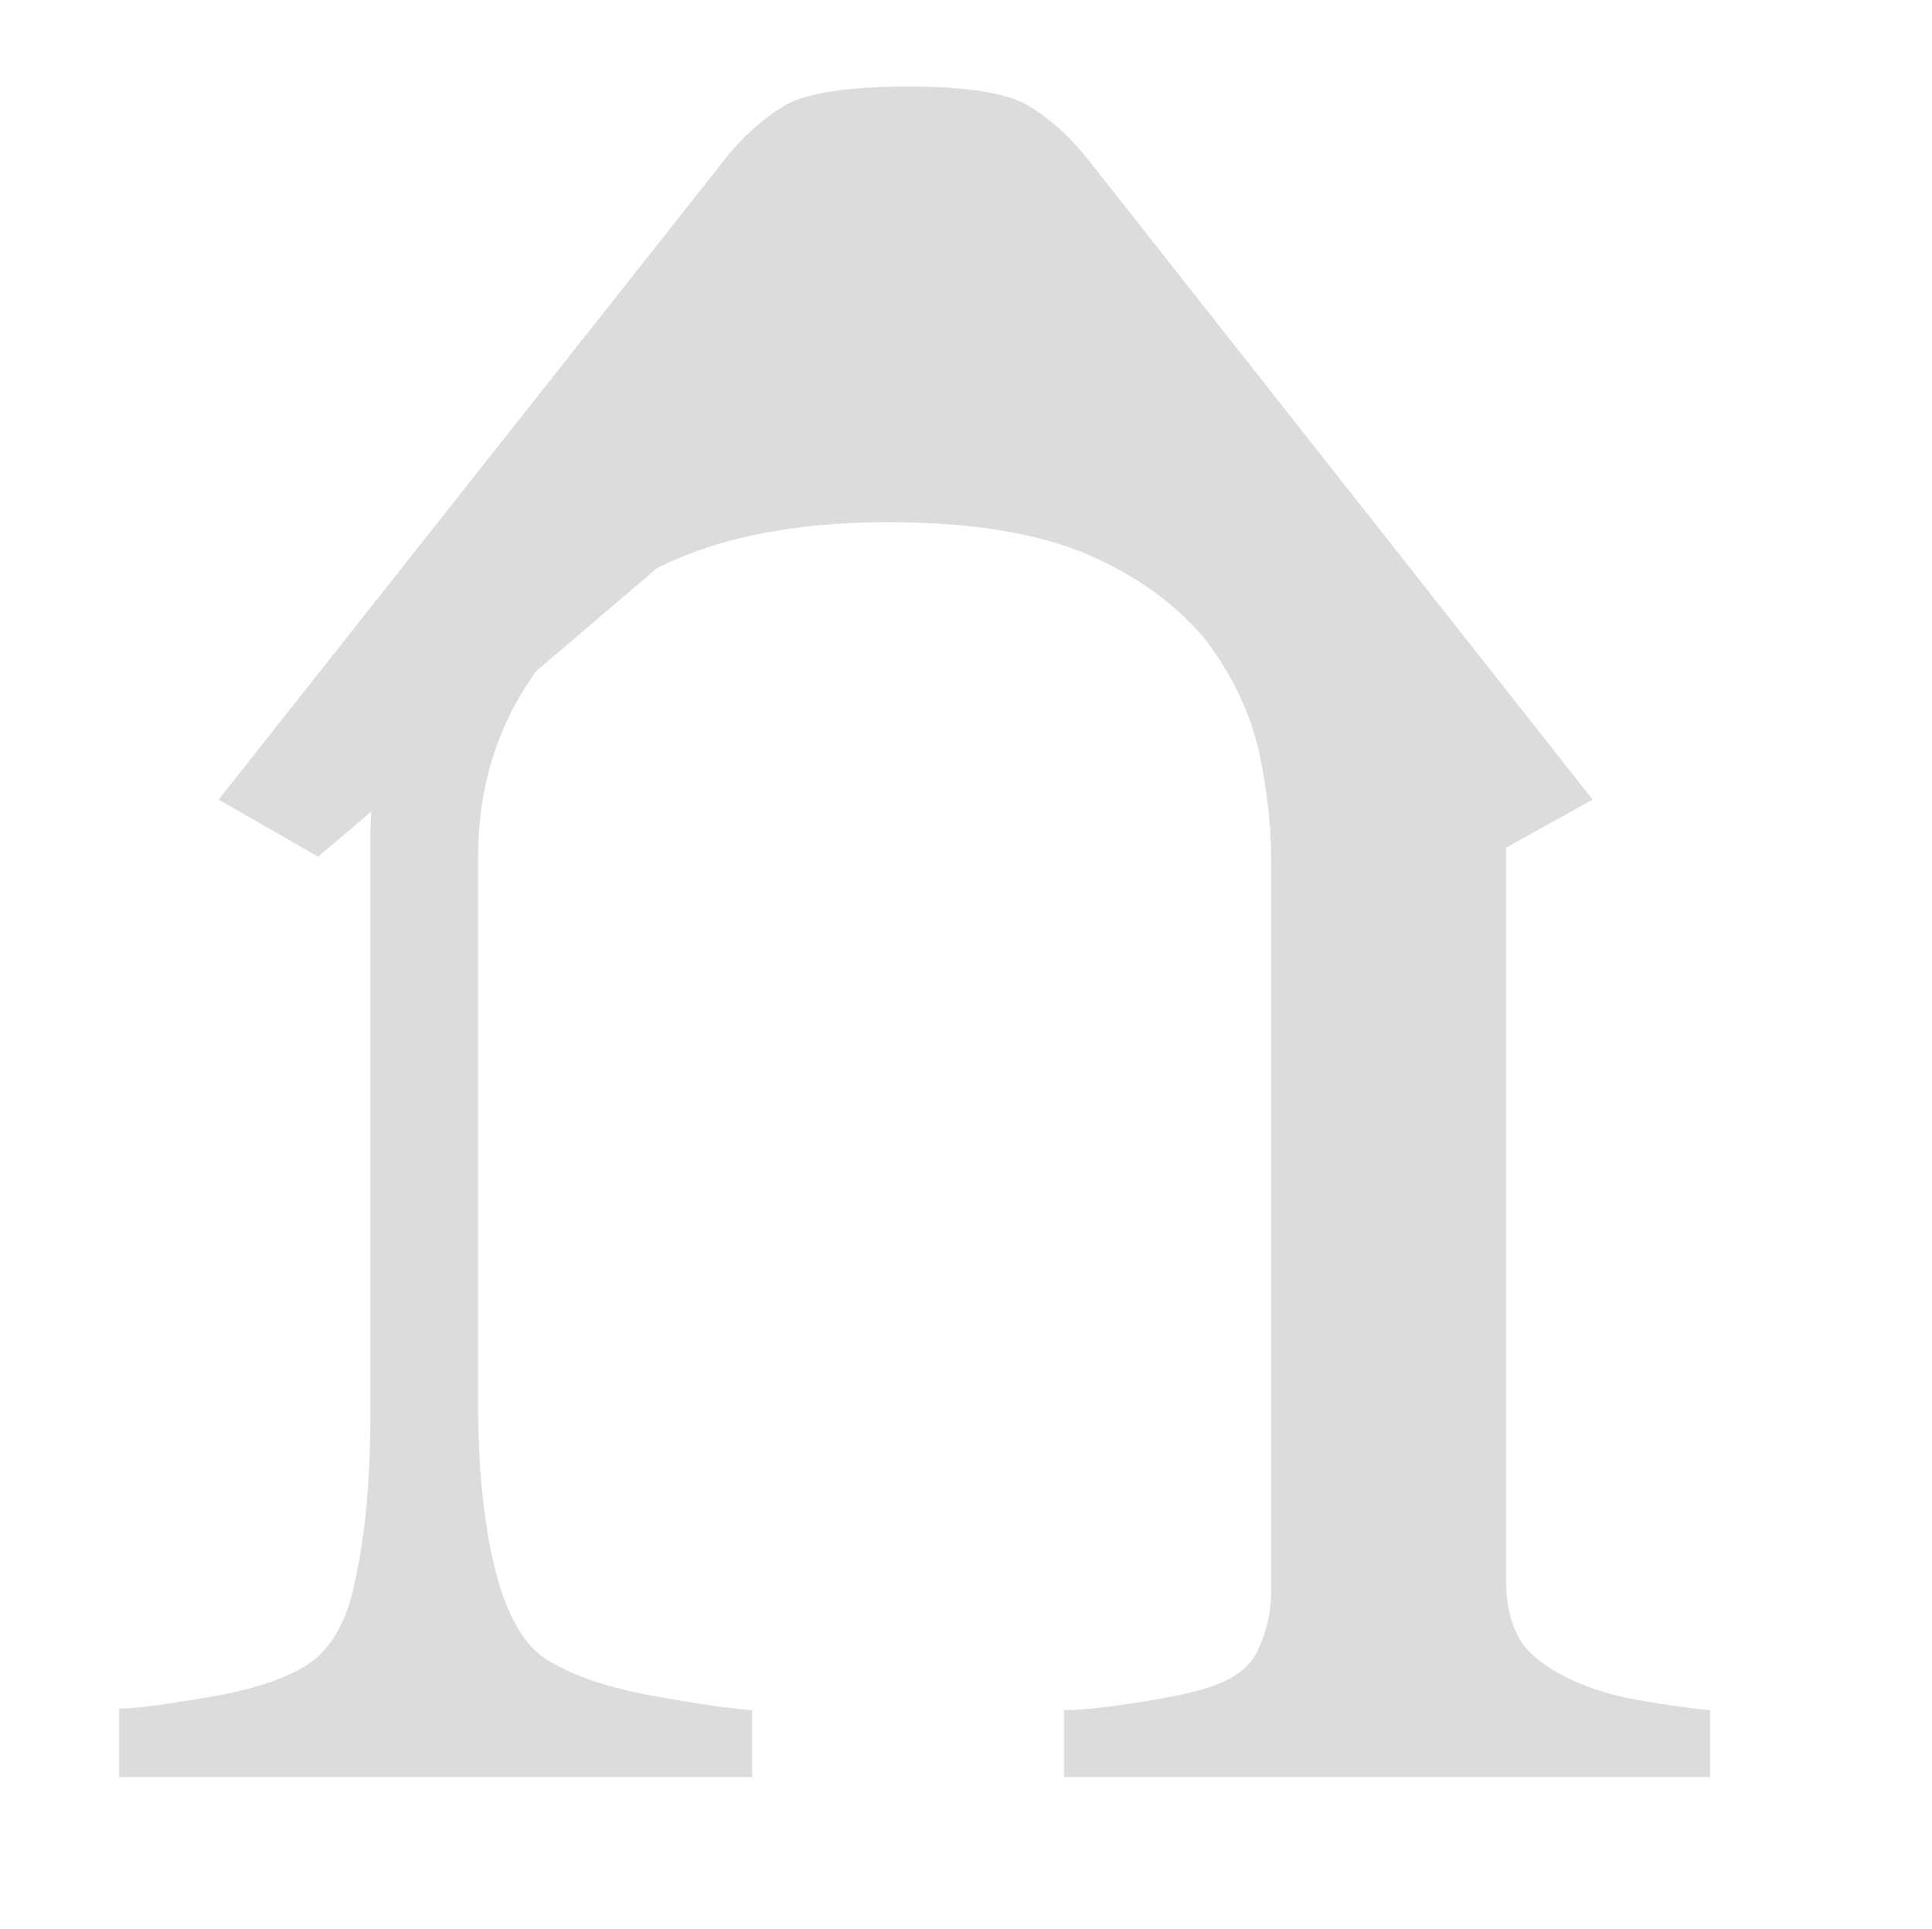 <?xml version="1.0" encoding="utf-8"?>
<!-- Generator: Adobe Illustrator 22.0.1, SVG Export Plug-In . SVG Version: 6.00 Build 0)  -->
<svg version="1.1" id="Layer_1" xmlns="http://www.w3.org/2000/svg" xmlns:xlink="http://www.w3.org/1999/xlink" x="0px" y="0px"
	 viewBox="0 0 118.4 118.2" style="enable-background:new 0 0 118.4 118.2;" xml:space="preserve">
<style type="text/css">
	.st0{fill:#DBDCDC;}
</style>
<title>Asset 1</title>
<g id="Layer_1-2">
	<path class="st0" d="M97.6,49l-6.3,3.5L55.2,22.1L19.5,52.5L13.4,49L44,10.3c1.1-1.5,2.5-2.9,4.2-3.9c1.3-0.7,3.8-1.1,7.5-1.1
		c3.5,0,5.9,0.4,7.2,1.1c1.5,0.9,2.7,2,3.8,3.4L97.6,49z"/>
</g>
<g>
	<path class="st0" d="M7.3,104.7c1.2,0,3.1-0.3,5.5-0.7c2.4-0.4,4.4-1,5.9-1.9s2.6-2.7,3.1-5.4c0.6-2.8,0.9-6.1,0.9-10.1V51.3
		c0-4.5,1.1-8.4,3.3-11.7c2.2-3.3,5.1-6.1,8.6-8.2s7.2-3.5,11.1-4.4s7.6-1.3,11.2-1.3c5.7,0,10.8,0.6,15.2,1.9
		c4.5,1.3,8.2,3,11.2,5.2s5.2,4.7,6.7,7.5s2.3,5.7,2.3,8.8V97c0,1.3,0.3,2.5,0.8,3.4s1.5,1.7,3.1,2.5c1.1,0.5,2.5,1,4.3,1.3
		c1.7,0.3,3.2,0.5,4.3,0.6v4.1H65.2v-4.1c1.2,0,2.8-0.2,4.7-0.5c1.9-0.3,3.3-0.6,4.2-0.9c1.5-0.5,2.5-1.2,3-2.3
		c0.5-1.1,0.8-2.2,0.8-3.5v-45c0-2.2-0.3-4.5-0.8-6.8c-0.6-2.4-1.7-4.6-3.3-6.7C72,37,69.7,35.3,66.7,34s-7.1-2-12.3-2
		c-4.9,0-9,0.7-12.3,2s-5.9,3.1-7.8,5.3c-1.8,2.1-3.1,4.2-3.9,6.5s-1.1,4.5-1.1,6.8V86c0,4.2,0.4,7.7,1.1,10.4
		c0.7,2.7,1.8,4.5,3.1,5.3c1.6,1,3.7,1.7,6.4,2.2s4.8,0.8,6.2,0.9v4.1H7.3V104.7z"/>
</g>
<polygon class="st0" points="45.9,28.9 66.3,28.9 66.3,20 56.1,17.1 "/>
<g id="Layer_1-2_1_">
	<path class="st0" d="M288.8,96.1l5.8-3.8L328,125l32.9-32.7l5.7,3.8l-28.3,41.6c-1,1.6-2.3,3.1-3.9,4.2c-1.2,0.8-3.5,1.2-6.9,1.2
		c-3.2,0-5.4-0.4-6.6-1.2c-1.4-1-2.5-2.2-3.5-3.7L288.8,96.1z"/>
</g>
<path class="st0" d="M335.8,81c0,2-0.6,8.6-2,19.9c-1.3,11.3-2.4,22.2-3.4,32.7h-4.6c-0.9-10.5-1.9-21.4-3.2-32.7
	c-1.3-11.3-2-17.9-2-19.9c0-2.2,0.7-4.1,2.1-5.7c1.4-1.5,3.2-2.3,5.4-2.3c2.2,0,4,0.8,5.4,2.3C335.1,76.8,335.8,78.7,335.8,81z"/>
</svg>
